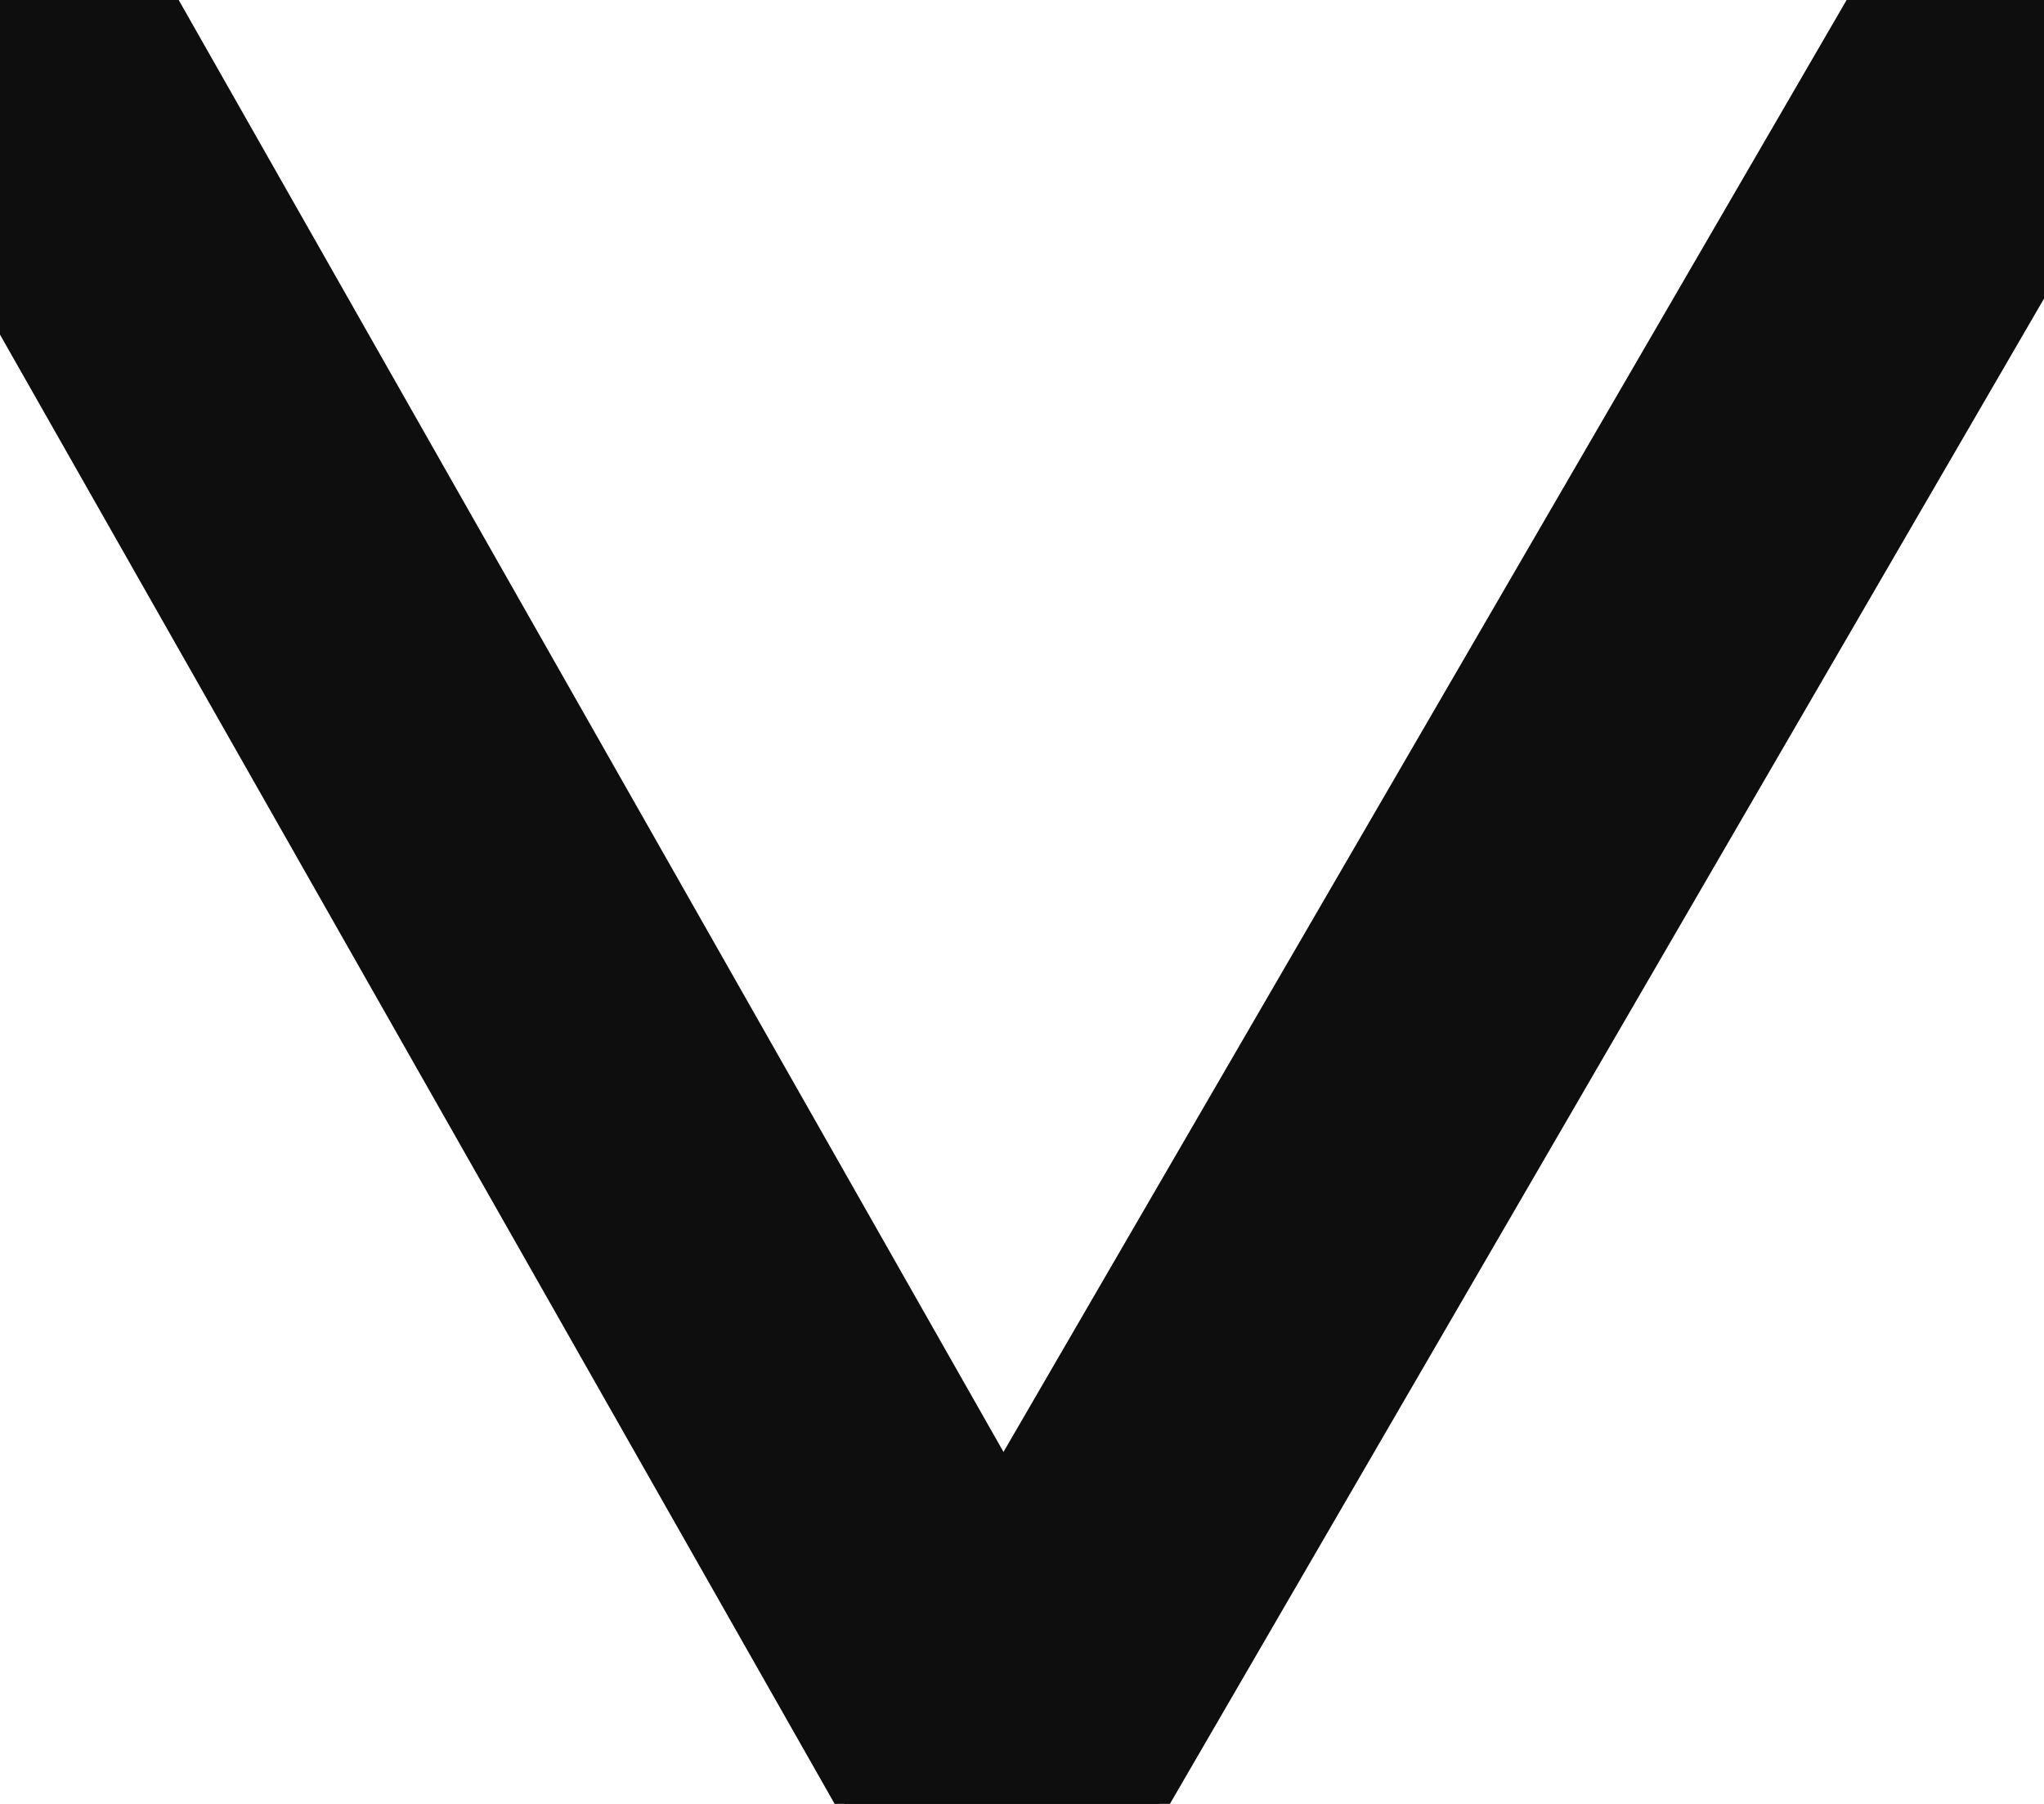 <svg width="51" height="45" viewBox="0 0 51 45" fill="none" xmlns="http://www.w3.org/2000/svg">
<path d="M3.478 -1.726L1.502 -5.204L-5.454 -1.252L-3.478 2.226L3.478 -1.726ZM21.522 46.226C22.613 48.147 25.055 48.819 26.976 47.728C28.897 46.636 29.569 44.195 28.478 42.274L21.522 46.226ZM-3.478 2.226L21.522 46.226L28.478 42.274L3.478 -1.726L-3.478 2.226Z" fill="#0E0E0E"/>
<path d="M54.16 2.009L56.169 -1.45L49.251 -5.468L47.242 -2.009L54.16 2.009ZM21.541 42.241C20.432 44.151 21.081 46.599 22.991 47.709C24.901 48.818 27.349 48.169 28.459 46.259L21.541 42.241ZM47.242 -2.009L21.541 42.241L28.459 46.259L54.16 2.009L47.242 -2.009Z" fill="#0E0E0E"/>
</svg>

